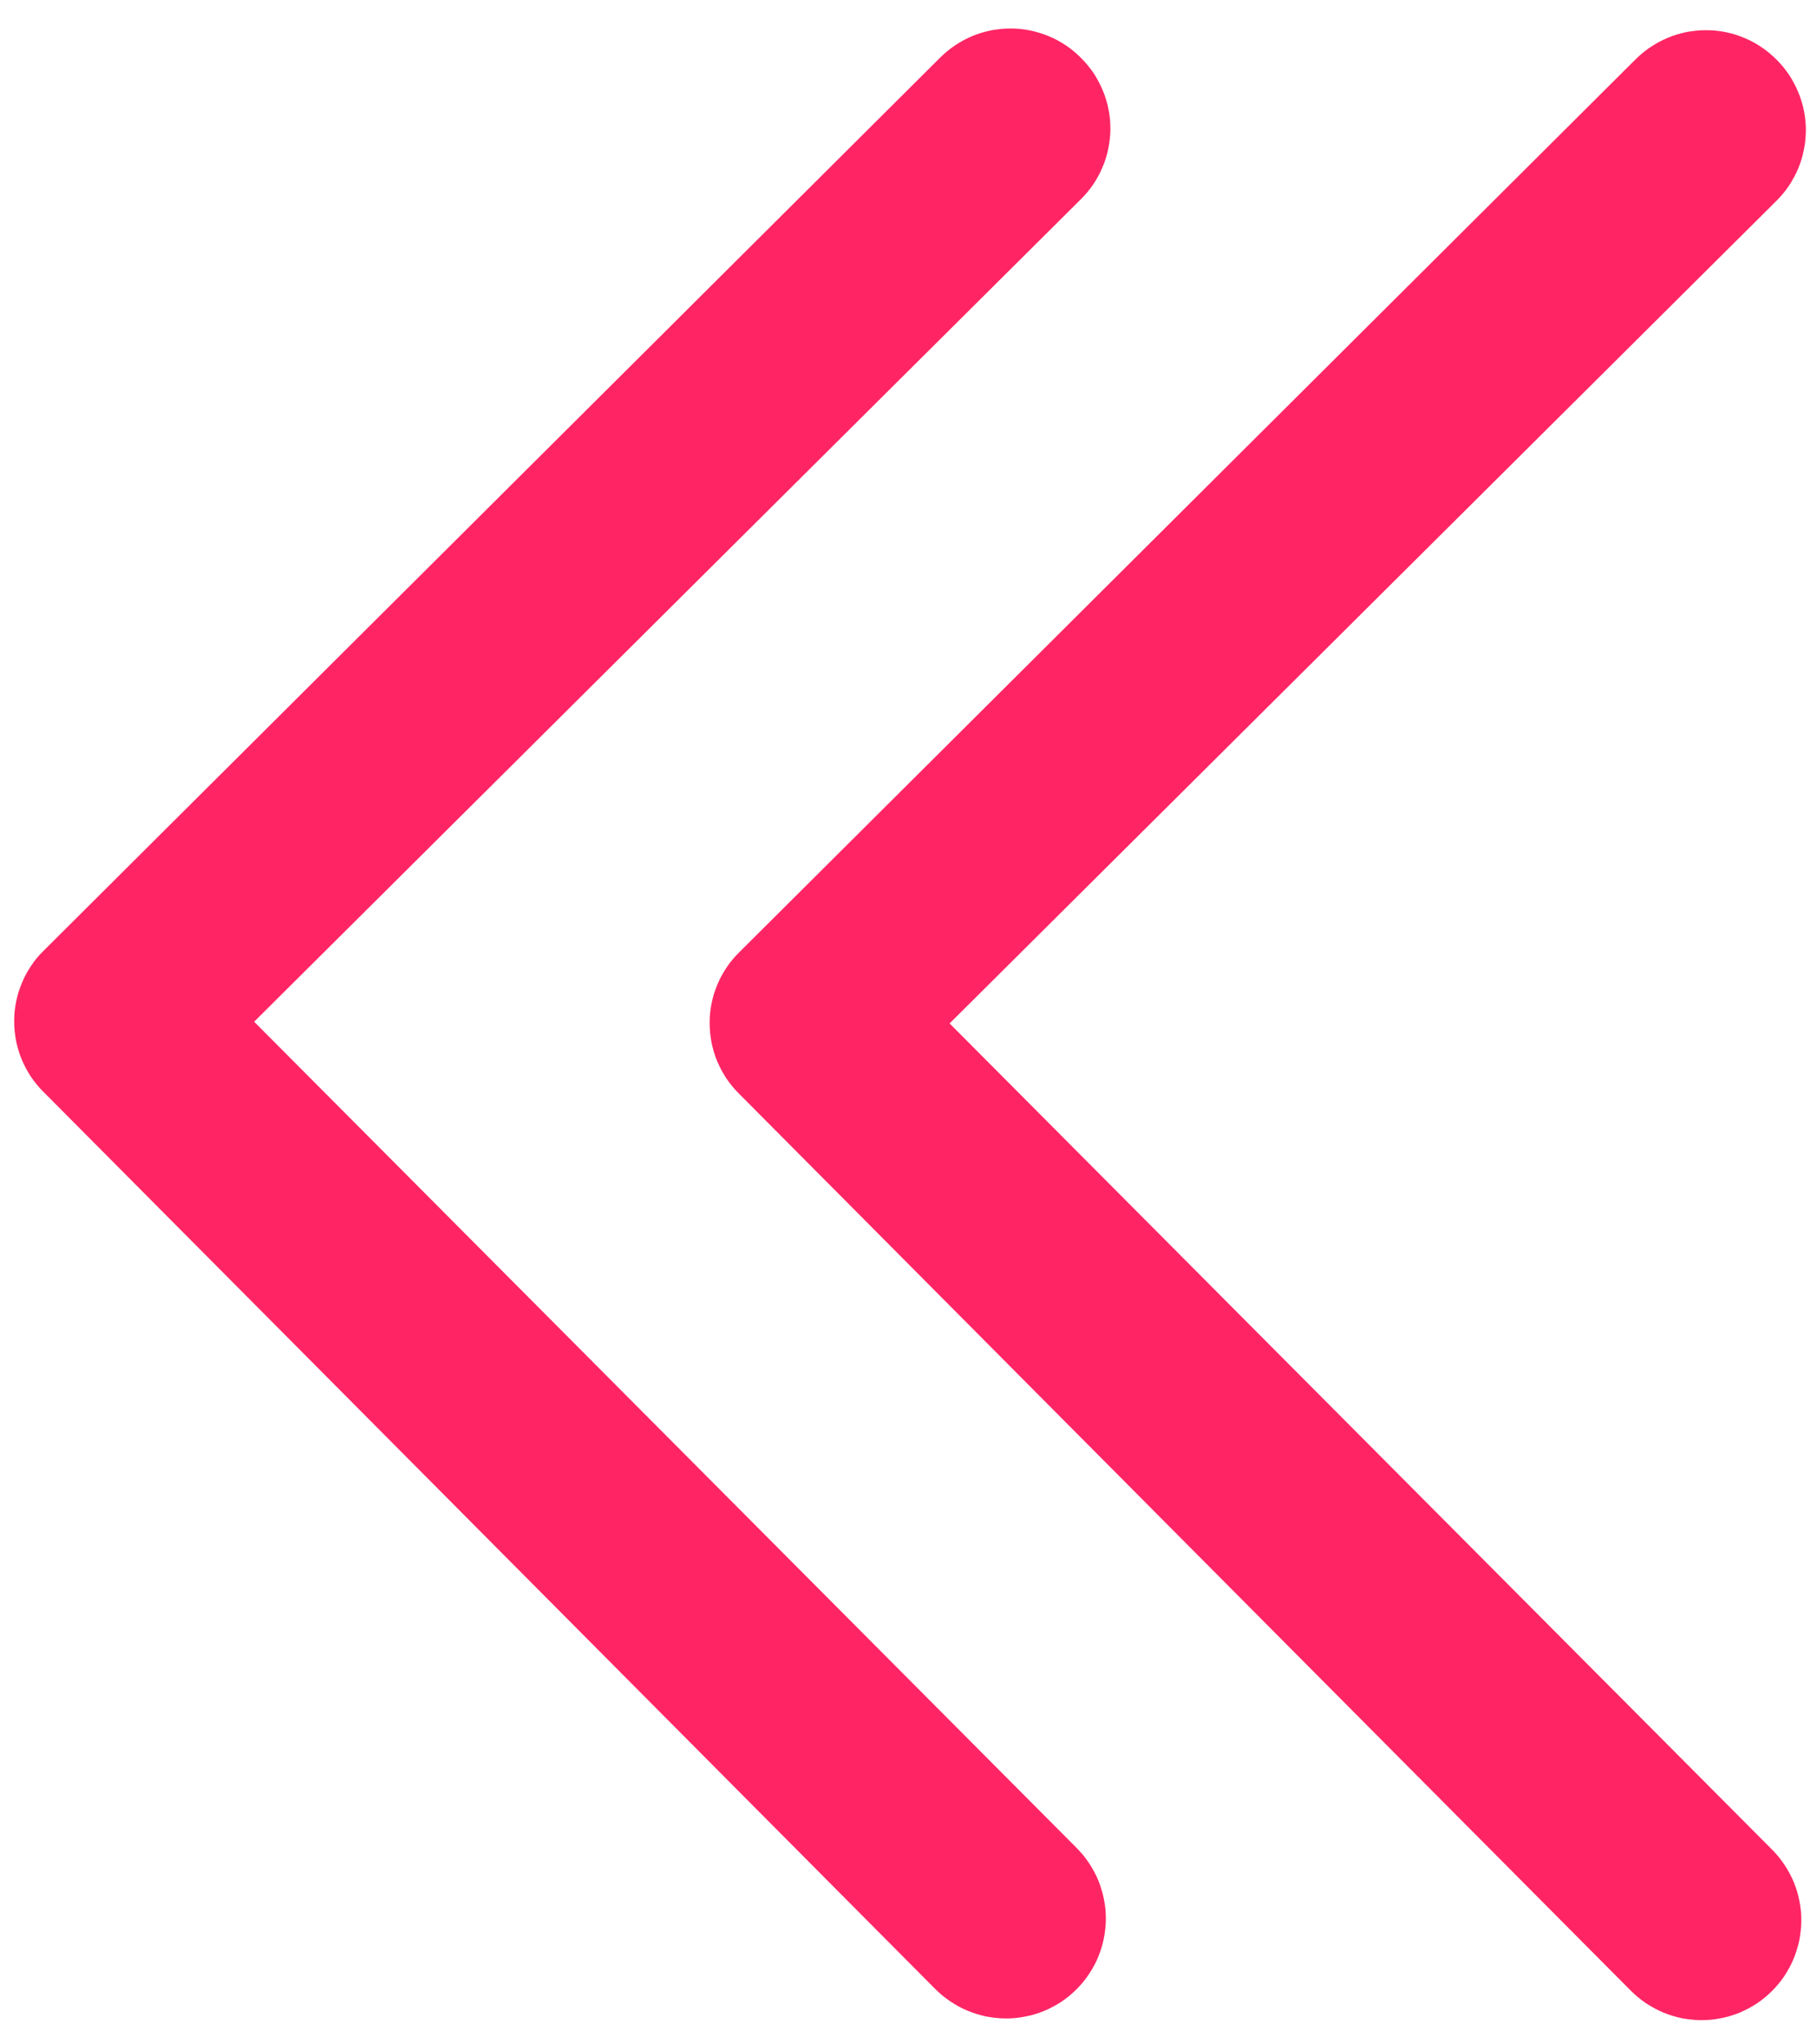 <svg width="16" height="18" viewBox="0 0 16 18" fill="none" xmlns="http://www.w3.org/2000/svg">
<path d="M15.642 1.769C15.662 1.749 15.681 1.728 15.7 1.706C15.718 1.684 15.736 1.661 15.752 1.637C15.768 1.613 15.783 1.588 15.796 1.563C15.81 1.538 15.823 1.512 15.834 1.485C15.845 1.458 15.855 1.431 15.863 1.404C15.871 1.376 15.879 1.348 15.884 1.32C15.89 1.292 15.895 1.263 15.897 1.235C15.9 1.206 15.902 1.177 15.902 1.149C15.902 1.12 15.901 1.091 15.898 1.062C15.895 1.034 15.891 1.005 15.885 0.977C15.88 0.948 15.873 0.921 15.864 0.893C15.856 0.865 15.846 0.838 15.835 0.812C15.824 0.785 15.812 0.759 15.798 0.734C15.785 0.708 15.77 0.683 15.754 0.659C15.738 0.636 15.721 0.612 15.703 0.59C15.684 0.568 15.665 0.546 15.645 0.526C15.624 0.506 15.603 0.486 15.581 0.468C15.559 0.449 15.536 0.432 15.512 0.416C15.488 0.4 15.464 0.385 15.438 0.371C15.413 0.357 15.387 0.345 15.36 0.334C15.334 0.323 15.307 0.313 15.279 0.304C15.252 0.296 15.224 0.289 15.196 0.283C15.167 0.277 15.139 0.273 15.11 0.27C15.082 0.267 15.053 0.266 15.024 0.266C14.995 0.266 14.966 0.267 14.938 0.27C14.909 0.273 14.881 0.277 14.852 0.282C14.824 0.288 14.796 0.295 14.769 0.303C14.741 0.311 14.714 0.321 14.688 0.332C14.661 0.343 14.635 0.356 14.609 0.369C14.584 0.383 14.559 0.398 14.535 0.414C14.511 0.429 14.488 0.447 14.466 0.465C14.444 0.483 14.422 0.503 14.402 0.523L6.509 8.385C6.489 8.405 6.469 8.426 6.451 8.448C6.432 8.47 6.415 8.493 6.399 8.517C6.383 8.541 6.368 8.566 6.354 8.591C6.34 8.616 6.328 8.642 6.317 8.669C6.306 8.696 6.296 8.723 6.287 8.75C6.279 8.778 6.272 8.806 6.266 8.834C6.26 8.862 6.256 8.891 6.253 8.919C6.25 8.948 6.249 8.977 6.249 9.006C6.249 9.034 6.25 9.063 6.253 9.092C6.256 9.12 6.26 9.149 6.265 9.177C6.271 9.206 6.278 9.234 6.286 9.261C6.294 9.289 6.304 9.316 6.315 9.343C6.326 9.369 6.339 9.395 6.352 9.421C6.366 9.446 6.381 9.471 6.396 9.495C6.412 9.519 6.43 9.542 6.448 9.564C6.466 9.586 6.486 9.608 6.506 9.628L14.361 17.528C14.381 17.548 14.402 17.567 14.425 17.586C14.447 17.604 14.47 17.621 14.493 17.637C14.518 17.653 14.542 17.668 14.568 17.682C14.593 17.695 14.619 17.708 14.645 17.719C14.672 17.73 14.699 17.74 14.726 17.748C14.754 17.757 14.782 17.764 14.81 17.77C14.838 17.775 14.866 17.779 14.895 17.782C14.924 17.785 14.953 17.787 14.981 17.787C15.01 17.787 15.039 17.785 15.067 17.783C15.096 17.78 15.124 17.776 15.153 17.77C15.181 17.765 15.209 17.758 15.236 17.75C15.264 17.741 15.291 17.732 15.318 17.721C15.344 17.71 15.37 17.697 15.396 17.684C15.421 17.67 15.446 17.656 15.47 17.64C15.494 17.624 15.517 17.607 15.539 17.589C15.561 17.57 15.583 17.551 15.603 17.531C15.623 17.511 15.643 17.489 15.661 17.467C15.679 17.445 15.697 17.422 15.713 17.398C15.729 17.374 15.743 17.349 15.757 17.324C15.771 17.298 15.783 17.273 15.794 17.246C15.805 17.219 15.815 17.192 15.823 17.165C15.832 17.137 15.839 17.109 15.845 17.081C15.85 17.053 15.854 17.024 15.857 16.996C15.86 16.967 15.862 16.938 15.862 16.91C15.862 16.881 15.861 16.852 15.858 16.823C15.855 16.795 15.851 16.767 15.845 16.738C15.84 16.71 15.833 16.682 15.825 16.654C15.816 16.627 15.807 16.6 15.796 16.573C15.785 16.547 15.773 16.52 15.759 16.495C15.745 16.47 15.731 16.445 15.715 16.421C15.699 16.397 15.682 16.374 15.664 16.351C15.646 16.329 15.626 16.308 15.606 16.287L8.362 9.011L15.642 1.769ZM2.238 8.996L9.482 16.272C9.502 16.293 9.521 16.314 9.54 16.336C9.558 16.359 9.575 16.382 9.591 16.406C9.607 16.43 9.621 16.455 9.635 16.48C9.649 16.505 9.661 16.532 9.672 16.558C9.683 16.585 9.692 16.612 9.7 16.639C9.709 16.667 9.716 16.695 9.721 16.723C9.727 16.752 9.731 16.78 9.734 16.809C9.736 16.837 9.738 16.866 9.738 16.895C9.738 16.923 9.736 16.952 9.733 16.981C9.73 17.009 9.726 17.038 9.72 17.066C9.715 17.094 9.708 17.122 9.699 17.15C9.691 17.177 9.681 17.204 9.67 17.231C9.659 17.258 9.647 17.284 9.633 17.309C9.619 17.334 9.604 17.359 9.588 17.383C9.572 17.407 9.555 17.43 9.537 17.452C9.519 17.474 9.499 17.495 9.479 17.516C9.458 17.536 9.437 17.555 9.415 17.574C9.393 17.592 9.369 17.609 9.346 17.625C9.322 17.641 9.297 17.655 9.271 17.669C9.246 17.683 9.22 17.695 9.193 17.706C9.167 17.717 9.14 17.726 9.112 17.735C9.085 17.743 9.057 17.75 9.028 17.755C9 17.761 8.972 17.765 8.943 17.768C8.914 17.771 8.886 17.772 8.857 17.772C8.828 17.772 8.8 17.77 8.771 17.767C8.742 17.764 8.714 17.76 8.686 17.755C8.658 17.749 8.63 17.742 8.602 17.733C8.575 17.725 8.548 17.715 8.521 17.704C8.495 17.693 8.469 17.681 8.443 17.667C8.418 17.653 8.393 17.638 8.369 17.622C8.346 17.606 8.322 17.589 8.3 17.571C8.278 17.553 8.257 17.533 8.236 17.513L0.382 9.613C0.361 9.593 0.342 9.571 0.324 9.549C0.306 9.527 0.288 9.504 0.272 9.48C0.256 9.456 0.242 9.431 0.228 9.406C0.214 9.38 0.202 9.354 0.191 9.328C0.18 9.301 0.17 9.274 0.162 9.246C0.154 9.219 0.147 9.191 0.141 9.162C0.136 9.134 0.131 9.105 0.129 9.077C0.126 9.048 0.125 9.02 0.125 8.991C0.125 8.962 0.126 8.933 0.129 8.904C0.132 8.876 0.136 8.847 0.142 8.819C0.148 8.791 0.155 8.763 0.163 8.735C0.172 8.708 0.182 8.681 0.193 8.654C0.204 8.627 0.216 8.602 0.23 8.576C0.244 8.551 0.259 8.526 0.275 8.502C0.291 8.478 0.308 8.455 0.326 8.433C0.345 8.411 0.364 8.39 0.385 8.37L8.278 0.508C8.298 0.488 8.32 0.468 8.342 0.45C8.364 0.432 8.387 0.415 8.411 0.399C8.435 0.383 8.46 0.368 8.485 0.354C8.511 0.341 8.537 0.328 8.563 0.317C8.59 0.306 8.617 0.296 8.645 0.288C8.672 0.28 8.7 0.273 8.728 0.267C8.756 0.262 8.785 0.258 8.814 0.255C8.842 0.252 8.871 0.251 8.9 0.251C8.929 0.251 8.957 0.252 8.986 0.255C9.015 0.258 9.043 0.263 9.071 0.268C9.1 0.274 9.128 0.281 9.155 0.29C9.182 0.298 9.21 0.308 9.236 0.319C9.263 0.33 9.289 0.342 9.314 0.356C9.339 0.37 9.364 0.385 9.388 0.401C9.412 0.417 9.435 0.434 9.457 0.453C9.479 0.471 9.5 0.491 9.52 0.511C9.541 0.532 9.56 0.553 9.578 0.575C9.597 0.597 9.614 0.621 9.63 0.644C9.646 0.668 9.661 0.693 9.674 0.719C9.688 0.744 9.7 0.77 9.711 0.797C9.722 0.823 9.732 0.85 9.74 0.878C9.749 0.906 9.756 0.933 9.761 0.962C9.767 0.99 9.771 1.019 9.774 1.047C9.776 1.076 9.778 1.105 9.778 1.134C9.778 1.162 9.776 1.191 9.773 1.22C9.77 1.248 9.766 1.277 9.76 1.305C9.755 1.333 9.747 1.361 9.739 1.389C9.731 1.416 9.721 1.444 9.709 1.47C9.698 1.497 9.686 1.523 9.672 1.548C9.658 1.573 9.644 1.598 9.628 1.622C9.611 1.646 9.594 1.669 9.576 1.691C9.557 1.713 9.538 1.734 9.517 1.755L2.238 8.996Z" fill="#FF2564"/>
</svg>
